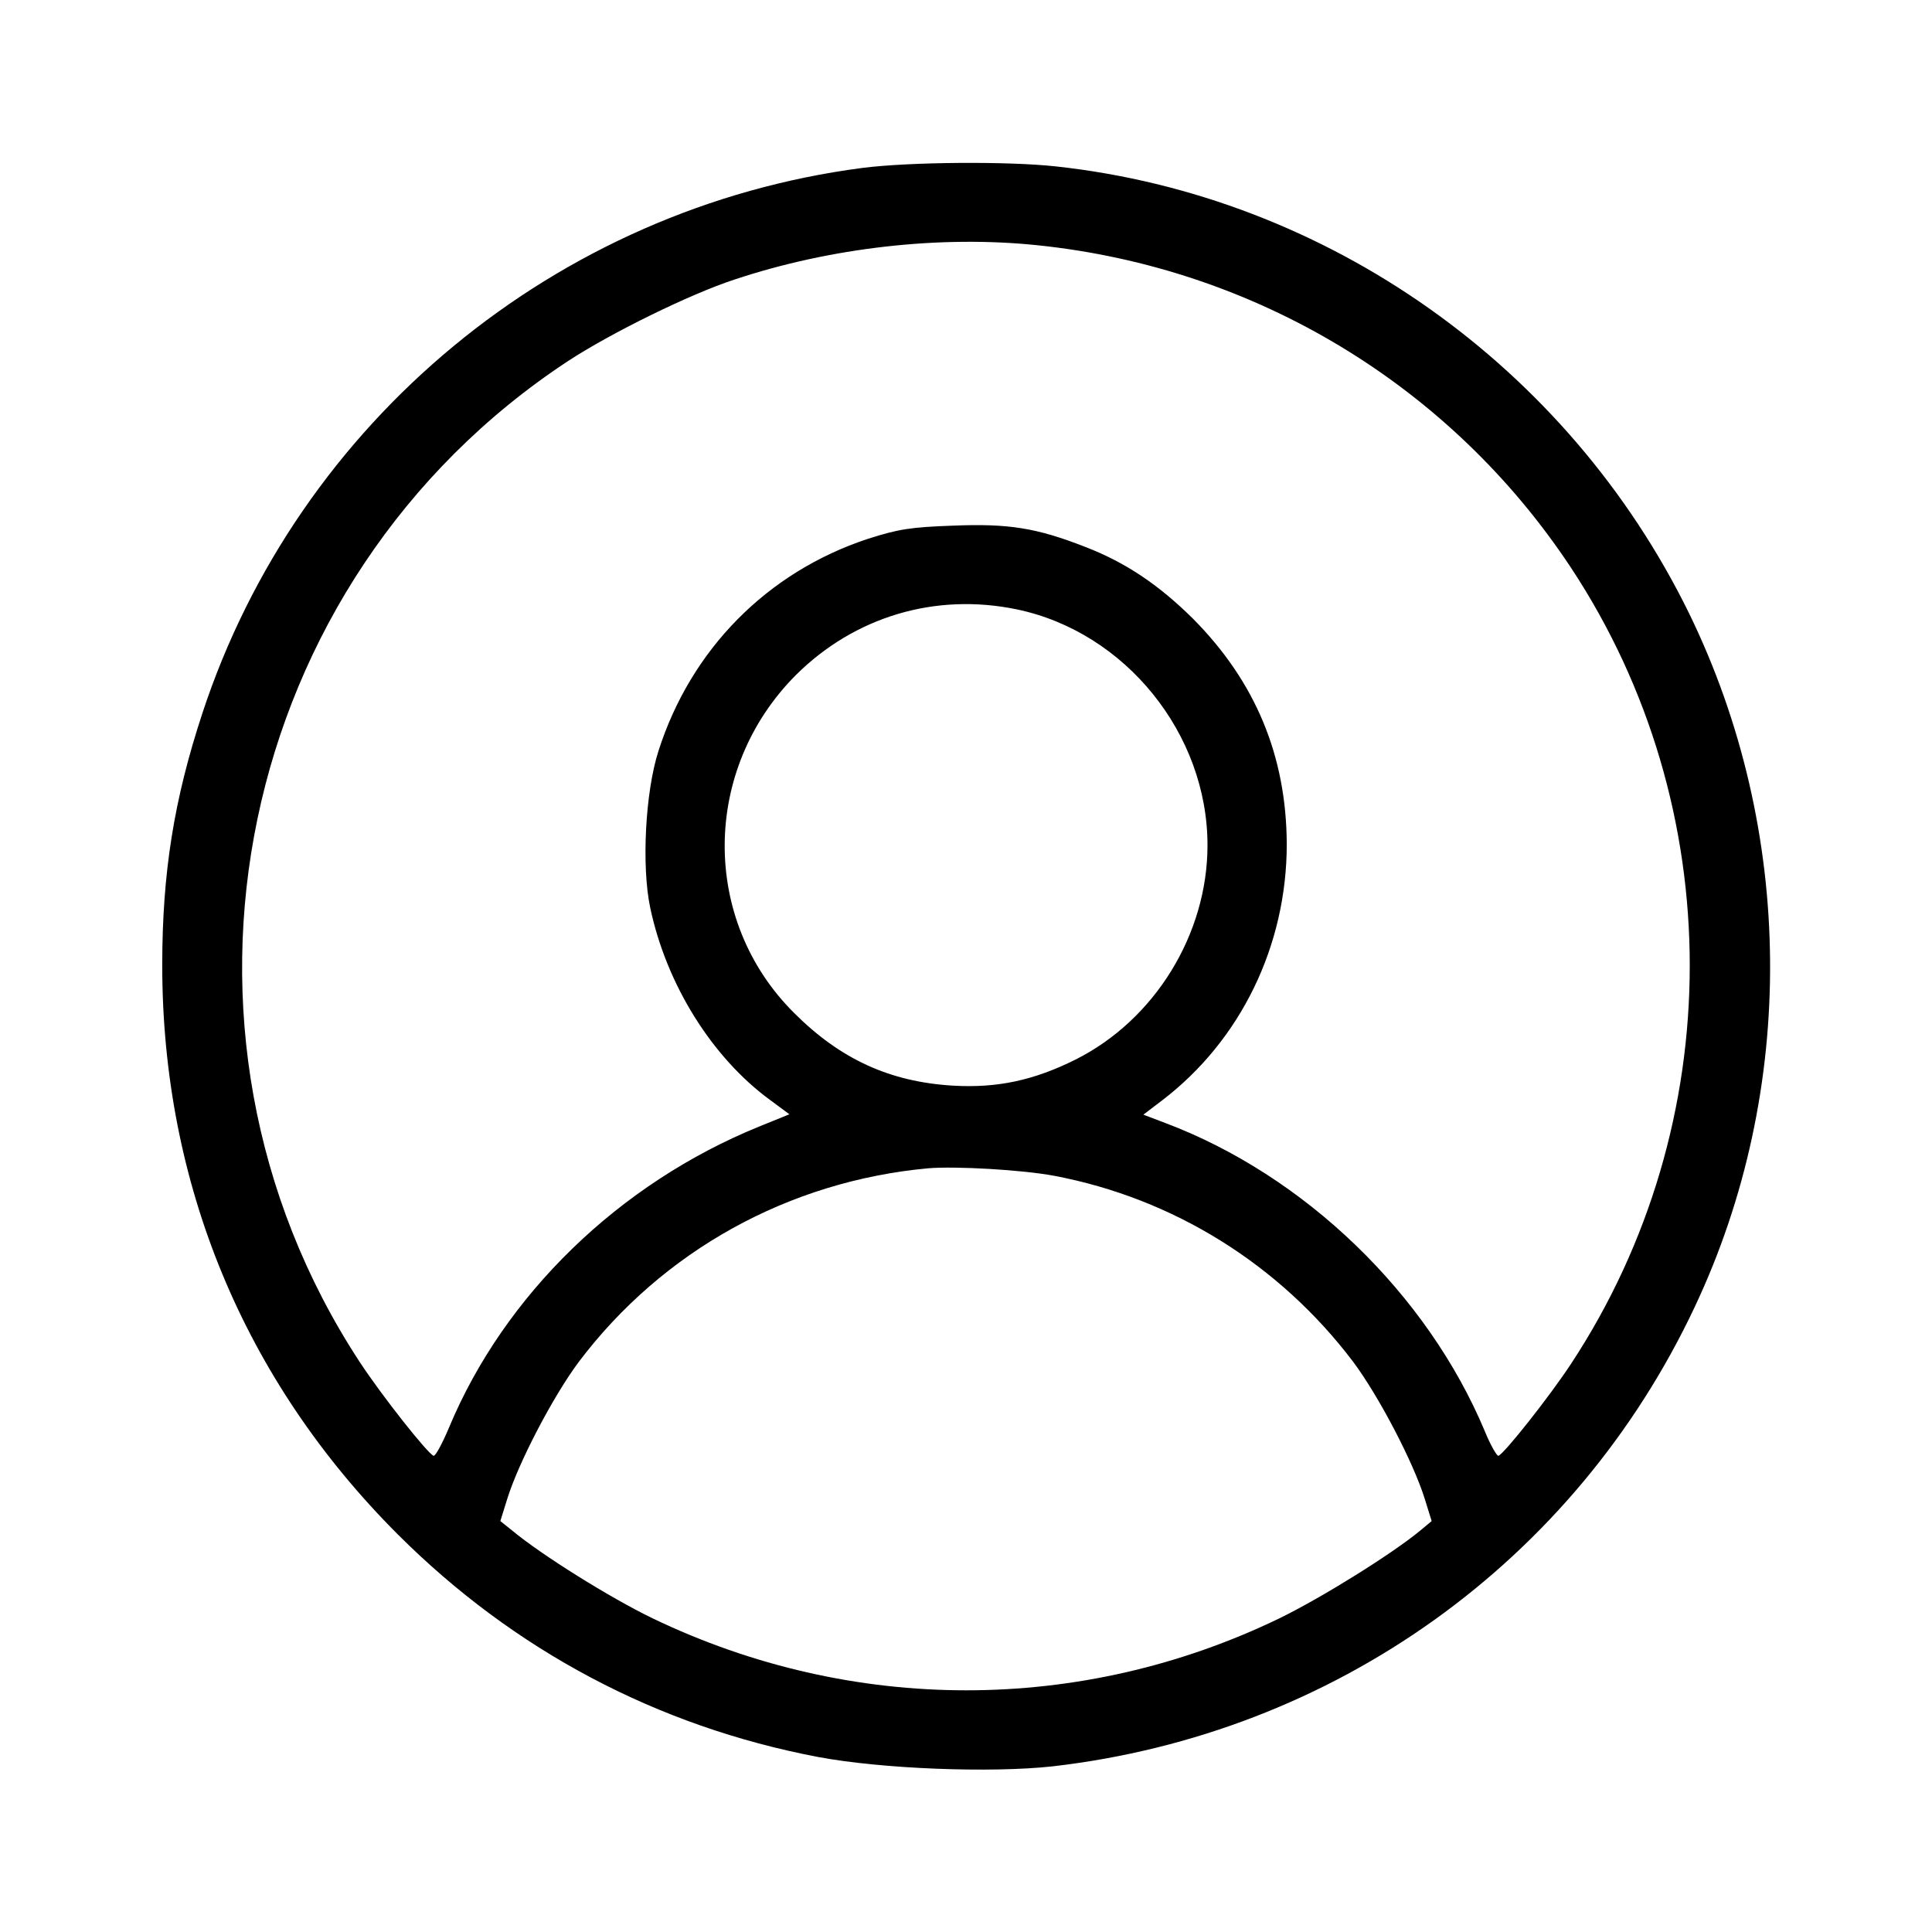 <?xml version="1.0" encoding="UTF-8"?>
<svg xmlns="http://www.w3.org/2000/svg" xmlns:xlink="http://www.w3.org/1999/xlink" width="40px" height="40px" viewBox="0 0 40 40" version="1.1">
<g id="surface1">
<path style=" stroke:none;fill-rule:nonzero;fill:rgb(0%,0%,0%);fill-opacity:1;" d="M 17.852 3.477 C 11.516 4.305 6.172 8.727 4.188 14.773 C 3.602 16.555 3.359 18.07 3.359 19.984 C 3.359 24.5 5.047 28.578 8.234 31.766 C 10.641 34.172 13.609 35.742 16.93 36.375 C 18.258 36.625 20.516 36.711 21.797 36.57 C 27.617 35.898 32.602 32.336 35.086 27.062 C 37.211 22.562 37.164 17.195 34.969 12.695 C 32.461 7.578 27.477 4.055 21.859 3.445 C 20.859 3.336 18.828 3.352 17.852 3.477 Z M 21.484 5.078 C 26 5.547 30.031 7.984 32.523 11.75 C 35.805 16.719 35.805 23.258 32.523 28.242 C 32.086 28.906 31.148 30.094 31.023 30.141 C 30.992 30.148 30.859 29.922 30.742 29.633 C 29.547 26.781 27.008 24.336 24.125 23.25 L 23.672 23.078 L 24.062 22.781 C 25.688 21.539 26.641 19.578 26.641 17.477 C 26.633 15.648 25.992 14.109 24.695 12.805 C 23.984 12.102 23.297 11.641 22.461 11.32 C 21.461 10.93 20.883 10.836 19.727 10.883 C 18.859 10.914 18.602 10.953 17.969 11.156 C 15.883 11.844 14.305 13.445 13.633 15.547 C 13.359 16.398 13.281 17.93 13.461 18.789 C 13.797 20.383 14.742 21.898 15.953 22.781 L 16.344 23.07 L 15.727 23.32 C 12.82 24.5 10.445 26.805 9.297 29.555 C 9.156 29.891 9.016 30.148 8.977 30.141 C 8.852 30.094 7.906 28.898 7.445 28.195 C 2.938 21.312 4.875 12.008 11.758 7.477 C 12.641 6.898 14.273 6.094 15.203 5.789 C 17.195 5.125 19.469 4.867 21.484 5.078 Z M 21.055 12.617 C 23.297 13.086 25 15.188 25 17.5 C 25 19.344 23.906 21.117 22.266 21.938 C 21.406 22.367 20.648 22.531 19.727 22.477 C 18.422 22.398 17.398 21.93 16.438 20.969 C 14.508 19.047 14.531 15.93 16.477 13.977 C 17.695 12.766 19.367 12.266 21.055 12.617 Z M 21.828 24.344 C 24.297 24.812 26.492 26.18 28.016 28.195 C 28.547 28.906 29.266 30.281 29.5 31.039 L 29.641 31.492 L 29.406 31.688 C 28.82 32.172 27.367 33.078 26.484 33.508 C 22.375 35.492 17.648 35.492 13.516 33.508 C 12.641 33.086 11.211 32.195 10.594 31.68 L 10.359 31.492 L 10.5 31.039 C 10.734 30.281 11.453 28.906 11.984 28.195 C 13.719 25.898 16.328 24.453 19.219 24.188 C 19.789 24.141 21.164 24.219 21.828 24.344 Z M 21.828 24.344 "/>
</g>
</svg>
